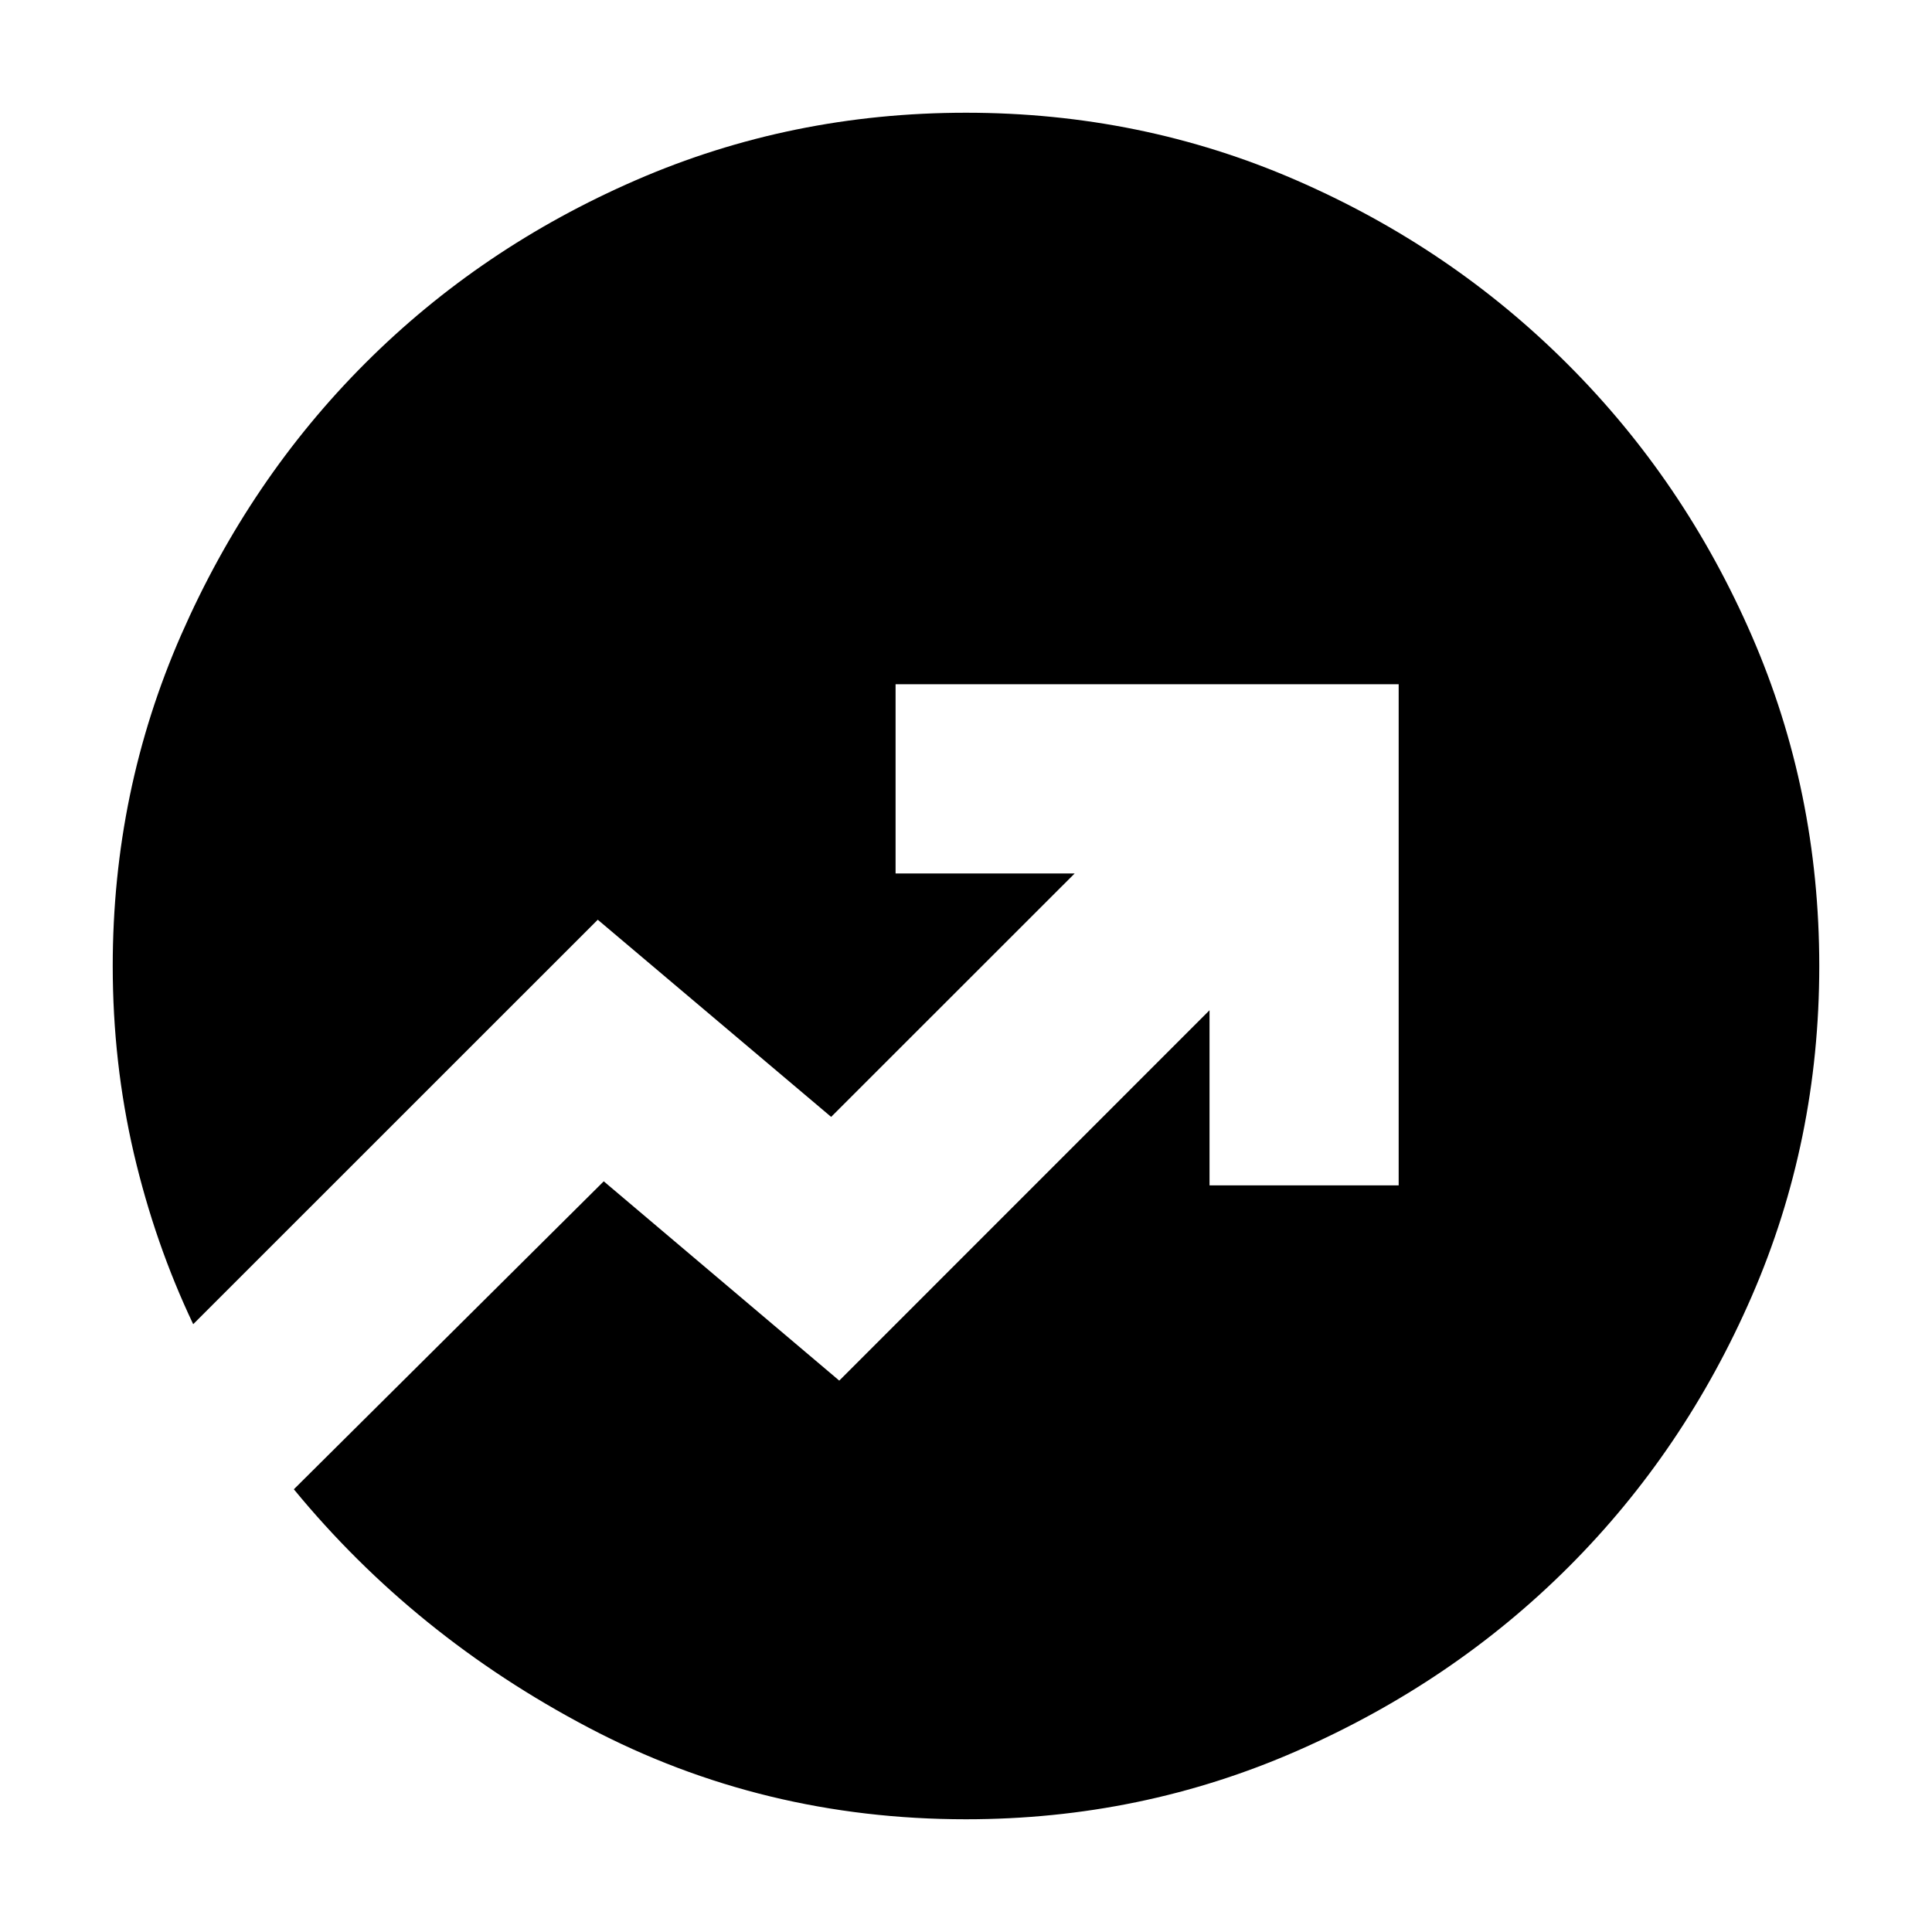 <svg xmlns="http://www.w3.org/2000/svg" height="20" width="20"><path d="M9.271 7.083V9.042H11.125L8.604 11.562L6.188 9.521L2 13.708Q1.604 12.875 1.385 11.938Q1.167 11 1.167 10Q1.167 8.188 1.875 6.573Q2.583 4.958 3.781 3.76Q4.979 2.562 6.583 1.865Q8.188 1.167 10 1.167Q11.812 1.167 13.417 1.865Q15.021 2.562 16.229 3.771Q17.438 4.979 18.135 6.583Q18.833 8.188 18.833 10Q18.833 11.812 18.135 13.417Q17.438 15.021 16.24 16.219Q15.042 17.417 13.427 18.125Q11.812 18.833 10 18.833Q7.896 18.833 6.094 17.885Q4.292 16.938 3.042 15.417L6.25 12.229L8.688 14.292L12.521 10.458V12.271H14.479V7.083Z"/></svg>